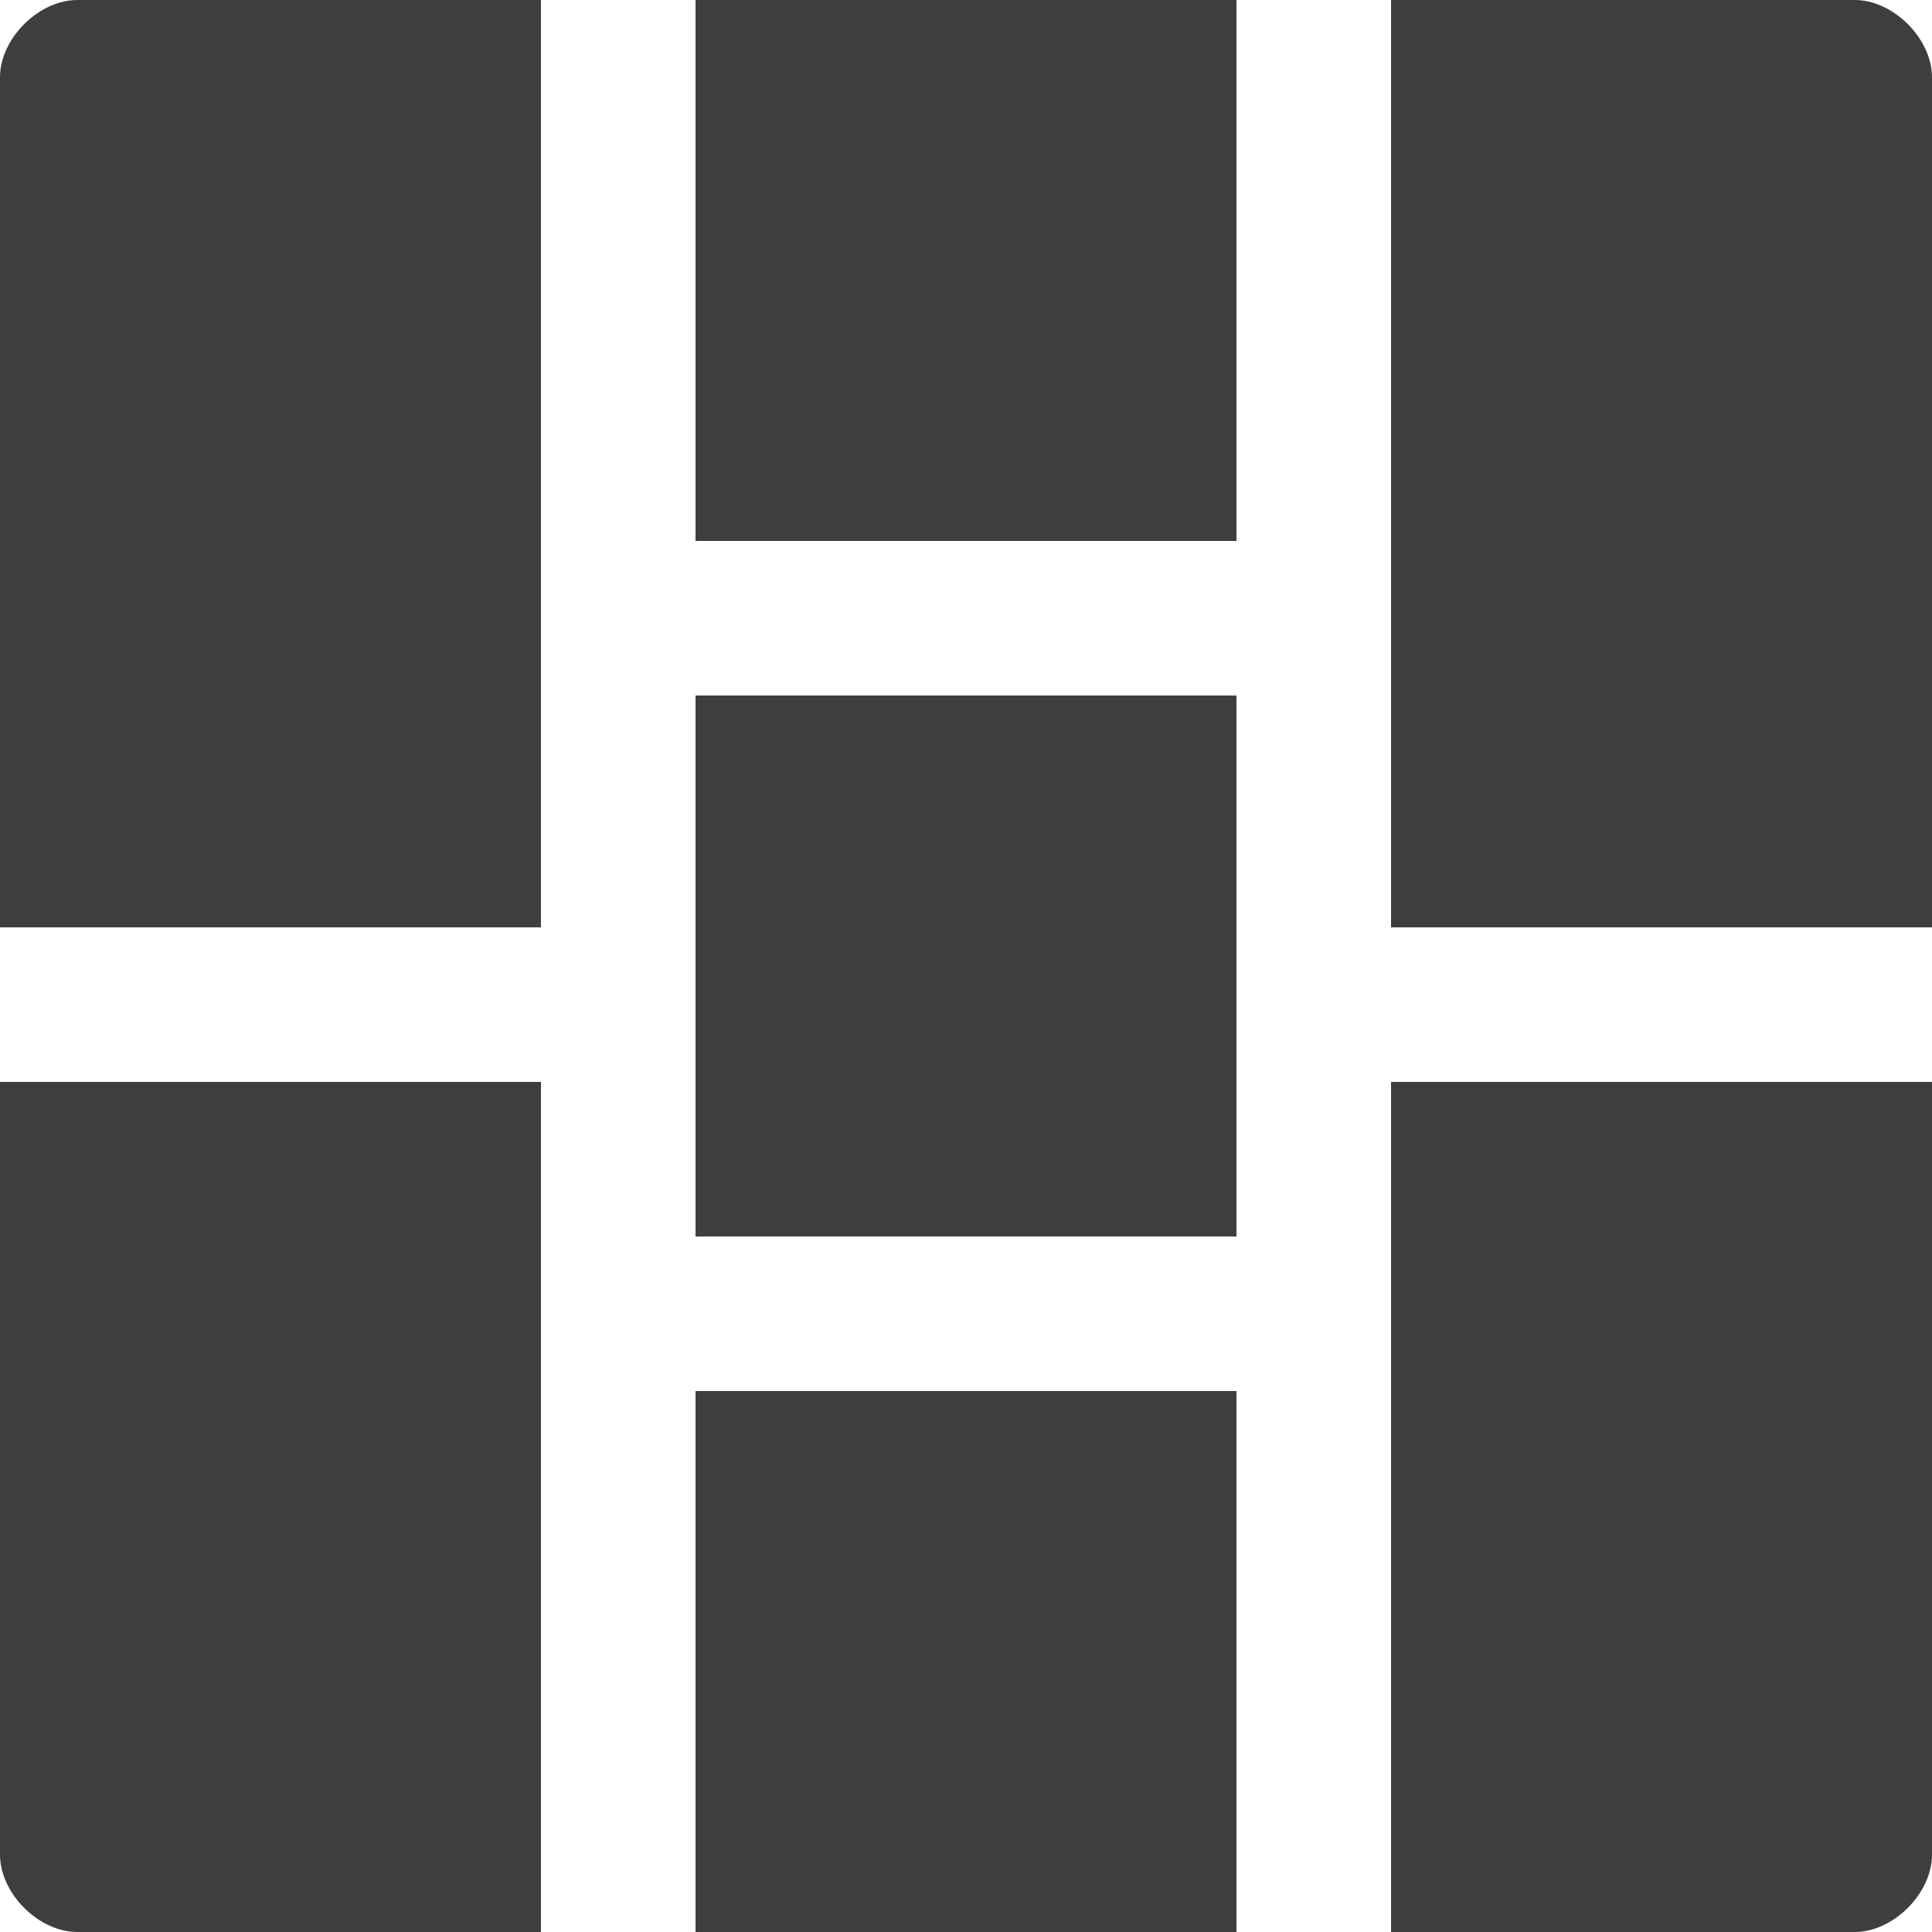 <?xml version="1.0" encoding="utf-8"?>
<!-- Generator: Adobe Illustrator 21.1.0, SVG Export Plug-In . SVG Version: 6.00 Build 0)  -->
<svg version="1.1" id="Layer_1" xmlns="http://www.w3.org/2000/svg" xmlns:xlink="http://www.w3.org/1999/xlink" x="0px" y="0px"
	 viewBox="0 0 20 20" style="enable-background:new 0 0 20 20;" xml:space="preserve">
<style type="text/css">
	.st0{fill:#3E3D40;}
</style>
<g id="Key-Screens">
	<g id="_x32_.5-Save-fullpage" transform="translate(-699, -206)">
		<g id="Buttons" transform="translate(591, 196)">
			<g>
				<rect x="115.2" y="17.2" class="st0" width="5.6" height="5.6"/>
				<path class="st0" d="M113.6,10h-4.8c-0.4,0-0.8,0.4-0.8,0.8v8.8h5.6V10z"/>
				<rect x="115.2" y="10" class="st0" width="5.6" height="5.6"/>
				<path class="st0" d="M127.2,10h-4.8v9.6h5.6v-8.8C128,10.4,127.6,10,127.2,10z"/>
				<path class="st0" d="M122.4,30h4.8c0.4,0,0.8-0.4,0.8-0.8v-8h-5.6V30z"/>
				<path class="st0" d="M108,21.2v8c0,0.4,0.4,0.8,0.8,0.8h4.8v-8.8H108z"/>
				<rect x="115.2" y="24.4" class="st0" width="5.6" height="5.6"/>
			</g>
		</g>
	</g>
</g>
</svg>
